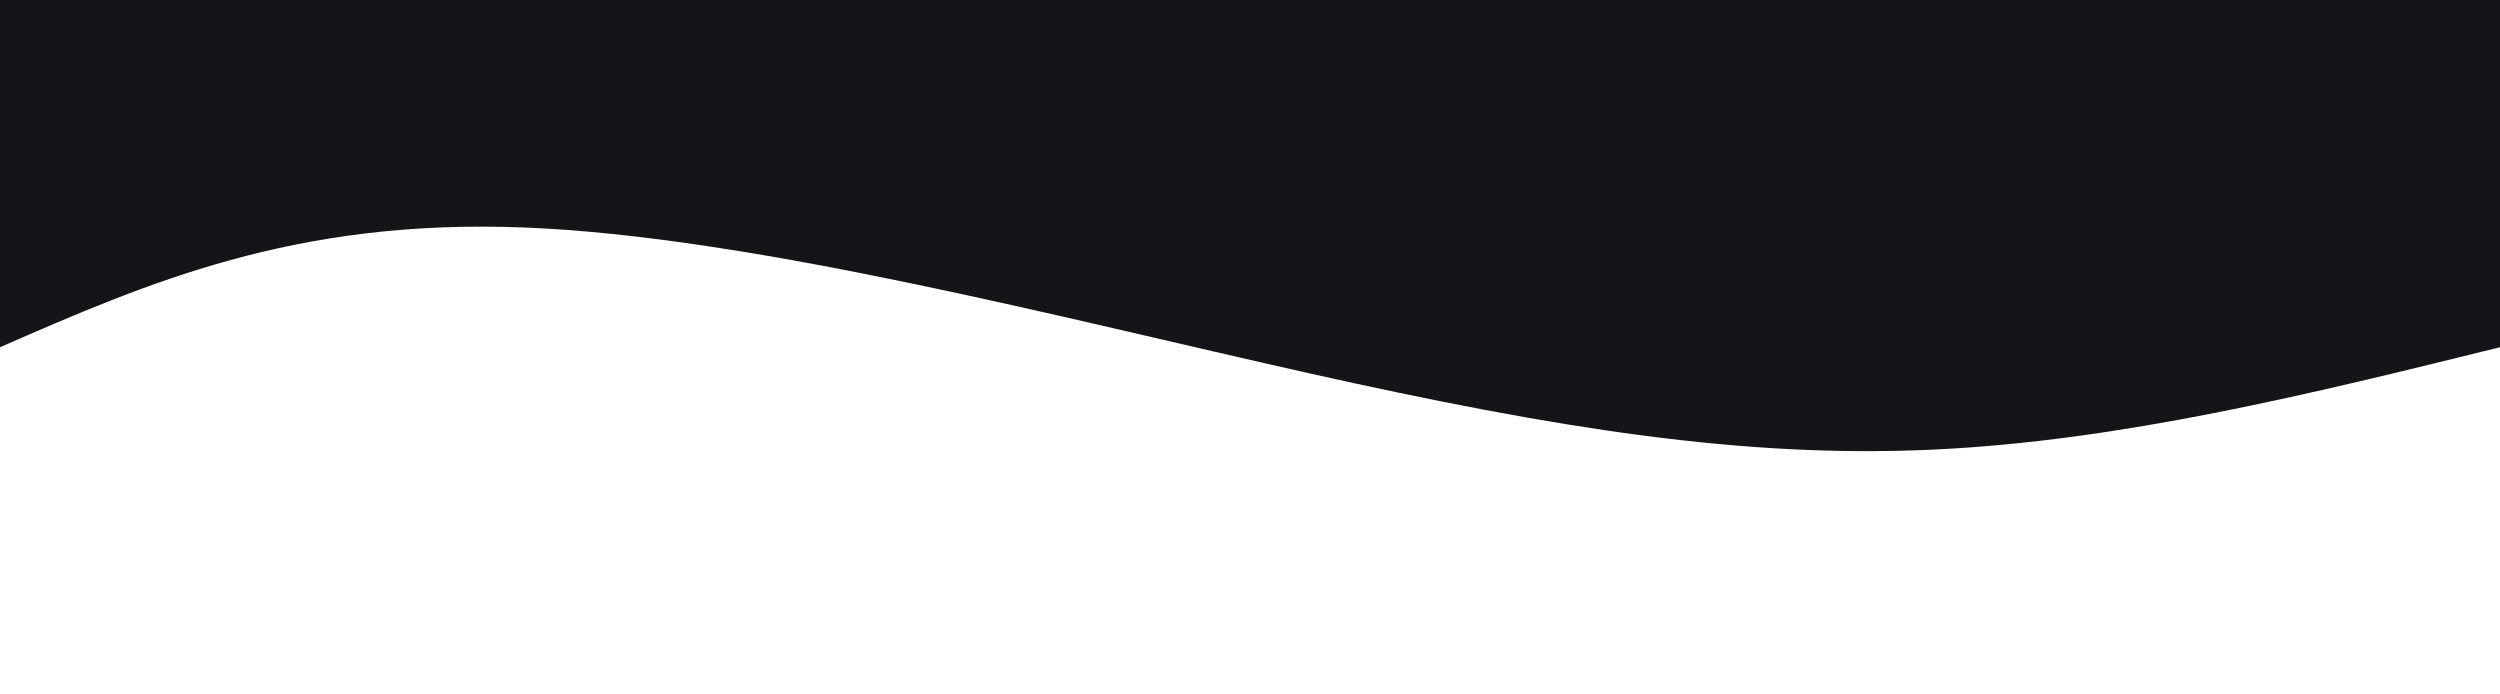 <svg className="transition duration-300 ease-in-out delay-150"
     xmlns="http://www.w3.org/2000/svg"
     viewBox="0 0 1440 400"
     id="svg"
     width="100%"
     height="100%">
    <path transform="rotate(-180 720 200)"
          className="transition-all duration-300 ease-in-out delay-150"
          fill="#151418ff"
          stroke-width="0"
          stroke="none"
          d="M 0,400 C 0,400 0,200 0,200 C 109.286,173 218.571,146 327,141 C 435.429,136 543,153 686,185 C 829,217 1007.429,264 1139,269 C 1270.571,274 1355.286,237 1440,200 C 1440,200 1440,400 1440,400 Z" />
</svg>